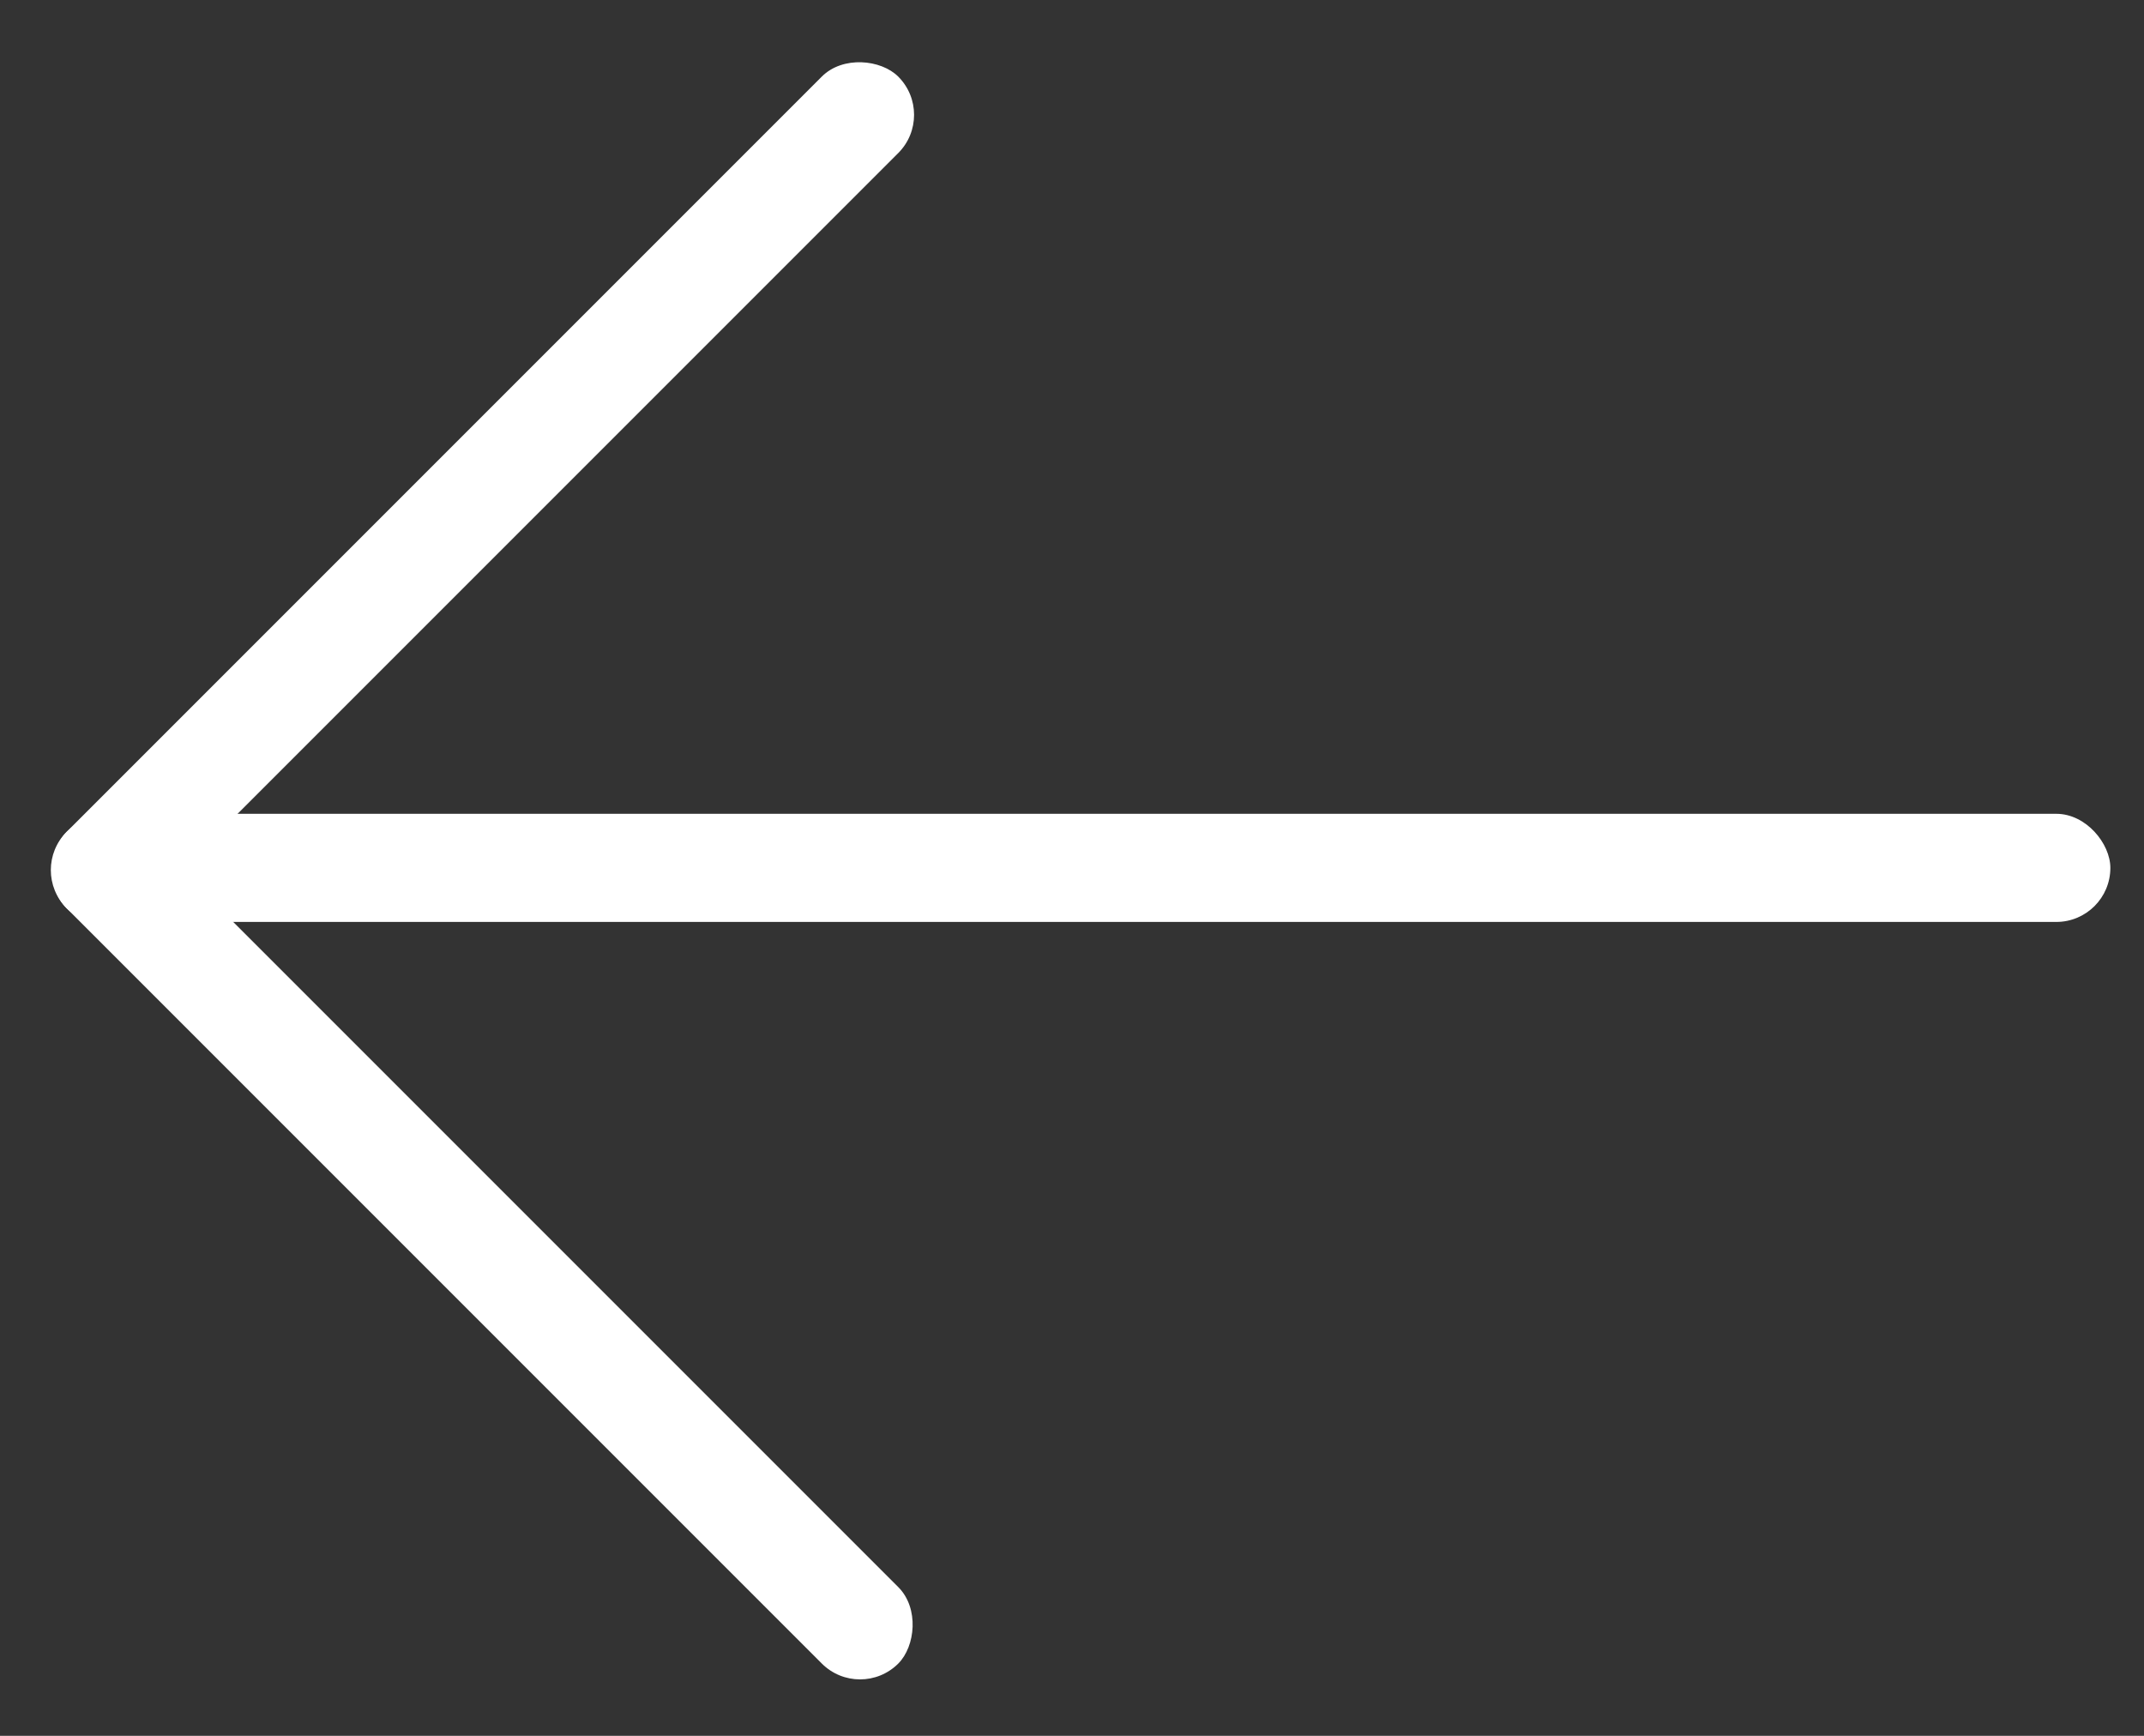 <svg width="42" height="34" viewBox="0 0 42 34" fill="none" xmlns="http://www.w3.org/2000/svg">
<rect x="0" y="0" width="42" height="34" fill="#333333" stroke="none"/>
<rect x="16.848" y="33.333" width="23.038" height="2.118" rx="1.059" transform="rotate(-135 16.848 33.333)" fill="white"/>
<rect x="0.557" y="17.042" width="23.038" height="2.118" rx="1.059" transform="rotate(-45 0.557 17.042)" fill="white"/>
<rect x="41.341" y="18.058" width="39.768" height="2.118" rx="1.059" transform="rotate(-180 41.341 18.058)" fill="white"/>
</svg>
